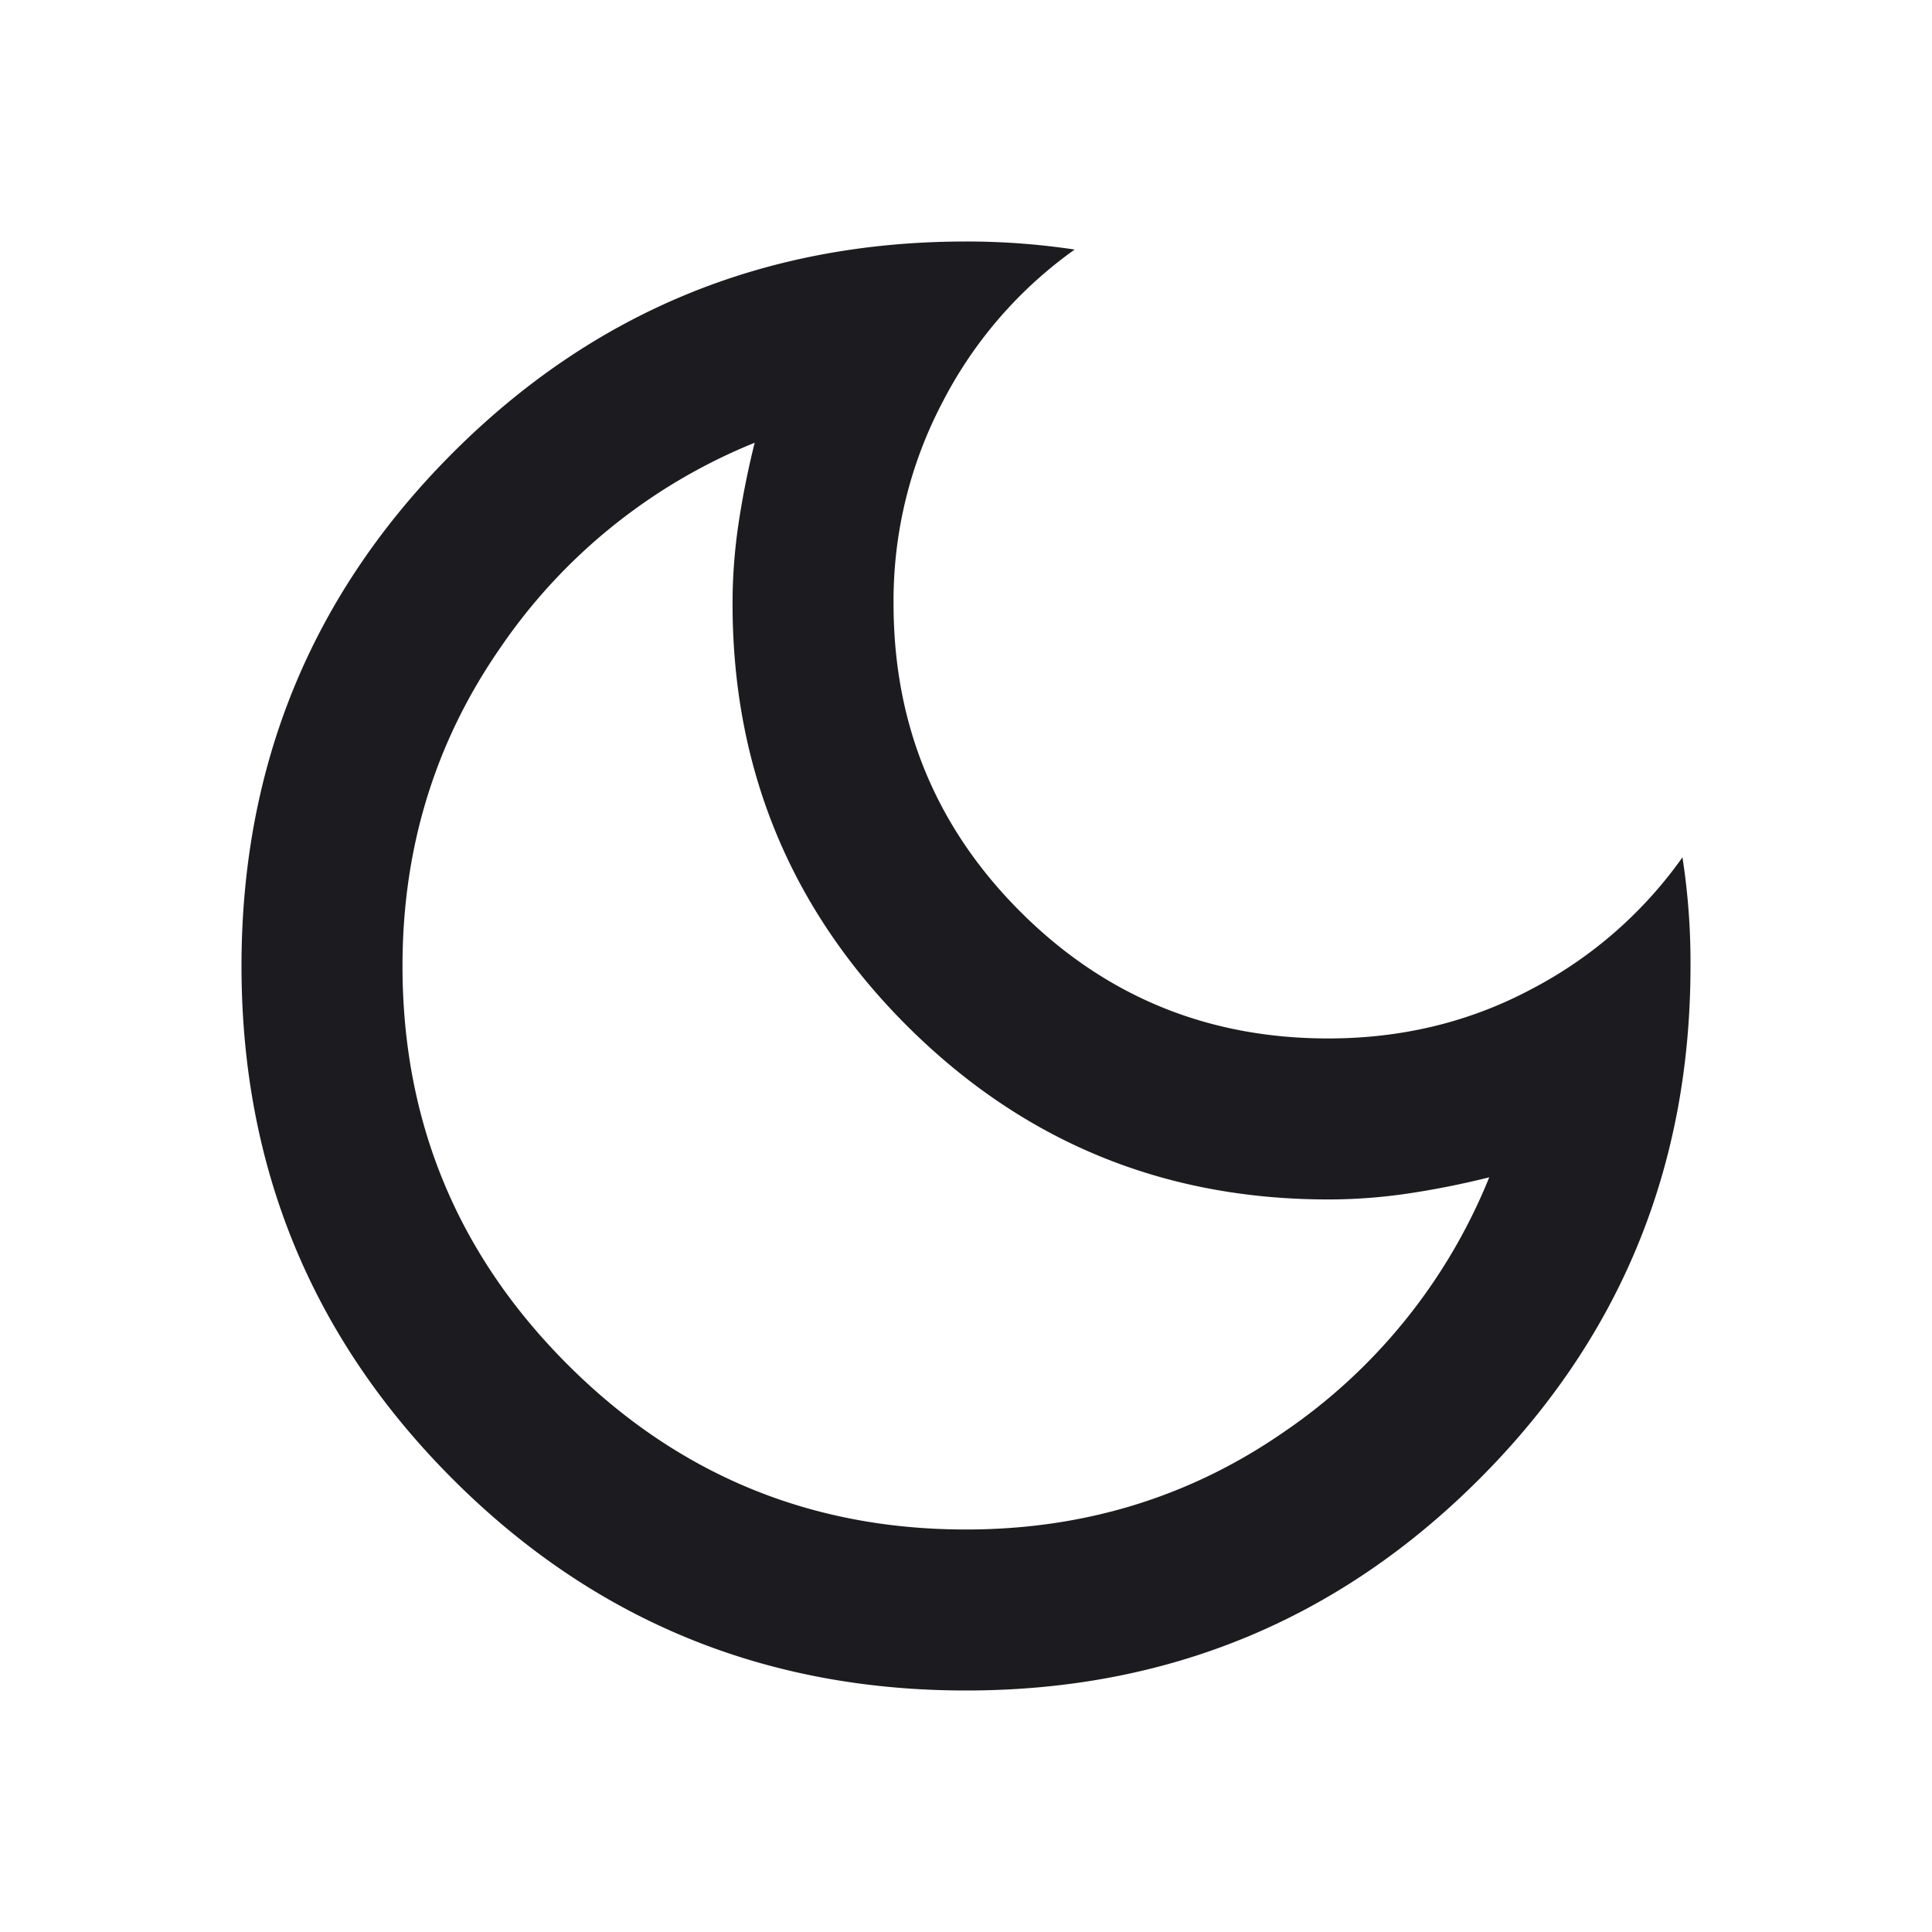 <svg xmlns="http://www.w3.org/2000/svg" width="24" height="24" fill="none"><mask id="a" width="24" height="24" x="0" y="0" maskUnits="userSpaceOnUse" style="mask-type:alpha"><path fill="#D9D9D9" d="M0 0h24v24H0z"/></mask><g mask="url(#a)"><path fill="#1C1B1F" d="M12 21q-3.75 0-6.375-2.625T3 12t2.625-6.375T12 3a9 9 0 0 1 1.35.1 5.3 5.3 0 0 0-1.637 1.887A5.3 5.3 0 0 0 11.1 7.5q0 2.25 1.575 3.825T16.5 12.9q1.375 0 2.525-.613A5.3 5.3 0 0 0 20.9 10.65 8.5 8.5 0 0 1 21 12q0 3.75-2.625 6.375T12 21m0-2q2.2 0 3.95-1.212a7 7 0 0 0 2.55-3.163q-.5.125-1 .2t-1 .075q-3.075 0-5.238-2.162Q9.1 10.575 9.1 7.5q0-.5.075-1t.2-1a7 7 0 0 0-3.162 2.55Q5 9.8 5 12q0 2.9 2.05 4.95T12 19"/></g></svg>